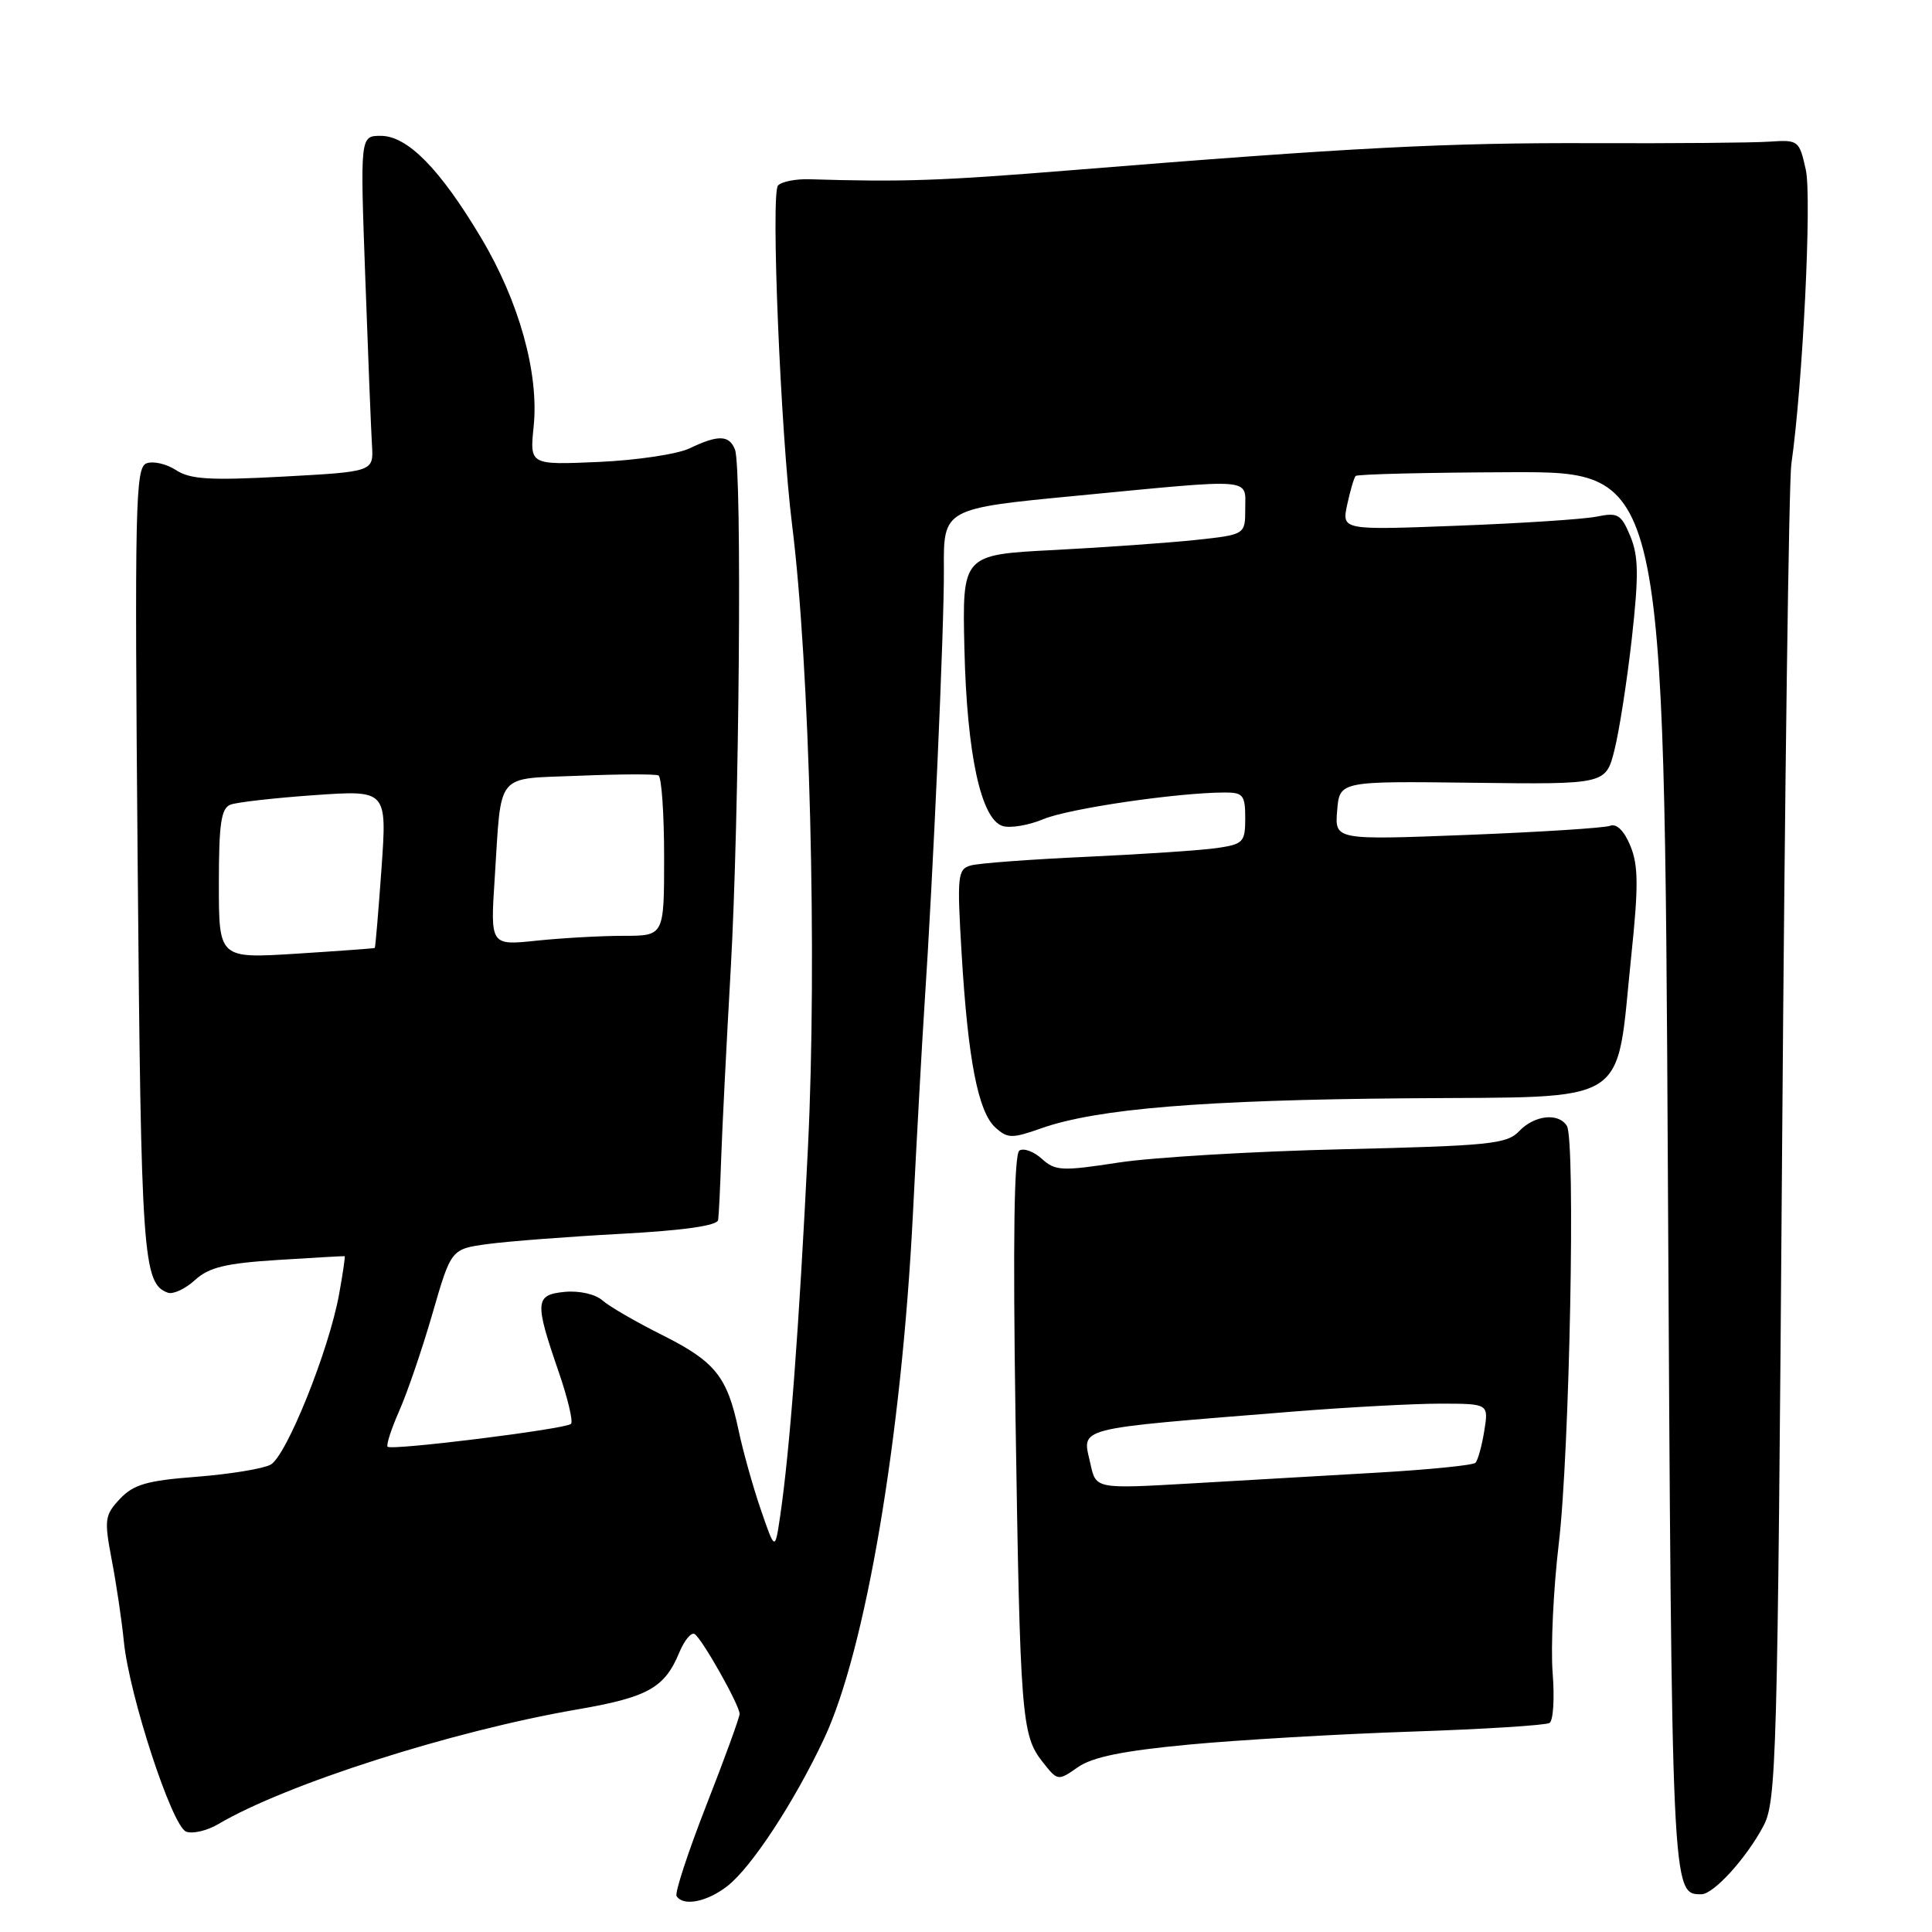 <?xml version="1.0" encoding="UTF-8" standalone="no"?>
<!DOCTYPE svg PUBLIC "-//W3C//DTD SVG 1.1//EN" "http://www.w3.org/Graphics/SVG/1.1/DTD/svg11.dtd" >
<svg xmlns="http://www.w3.org/2000/svg" xmlns:xlink="http://www.w3.org/1999/xlink" version="1.1" viewBox="0 0 256 256">
 <g >
 <path fill="currentColor"
d=" M 96.40 249.90 C 99.61 247.38 105.26 238.75 109.20 230.37 C 114.69 218.67 119.46 190.54 120.96 160.97 C 121.50 150.26 122.19 137.90 122.48 133.50 C 123.65 115.98 125.12 83.05 125.07 75.44 C 125.01 67.38 125.01 67.38 142.75 65.68 C 166.43 63.40 165.00 63.29 165.00 67.42 C 165.00 70.84 165.00 70.84 158.42 71.55 C 154.80 71.93 146.36 72.53 139.67 72.88 C 127.50 73.50 127.50 73.50 127.79 86.00 C 128.12 99.94 129.98 108.54 132.85 109.45 C 133.85 109.77 136.29 109.36 138.26 108.54 C 141.59 107.14 155.98 105.03 162.25 105.01 C 164.71 105.00 165.00 105.35 165.00 108.41 C 165.00 111.59 164.74 111.86 161.25 112.37 C 159.19 112.67 151.43 113.19 144.00 113.53 C 136.57 113.87 129.66 114.38 128.63 114.68 C 126.89 115.17 126.80 116.01 127.42 126.36 C 128.26 140.40 129.60 147.33 131.89 149.40 C 133.52 150.87 134.08 150.88 137.99 149.50 C 145.33 146.91 159.49 145.75 186.50 145.53 C 216.58 145.27 214.04 146.89 216.16 126.57 C 217.12 117.40 217.09 114.64 216.03 112.07 C 215.21 110.08 214.20 109.09 213.35 109.42 C 212.60 109.71 204.08 110.25 194.42 110.63 C 176.86 111.31 176.86 111.31 177.18 107.41 C 177.50 103.50 177.50 103.50 195.14 103.72 C 212.78 103.94 212.78 103.94 213.93 99.36 C 214.56 96.85 215.60 90.18 216.23 84.55 C 217.15 76.24 217.12 73.70 216.03 71.06 C 214.82 68.14 214.38 67.88 211.59 68.45 C 209.89 68.80 201.59 69.34 193.14 69.66 C 177.79 70.25 177.79 70.25 178.51 66.87 C 178.91 65.02 179.41 63.31 179.63 63.07 C 179.85 62.83 189.14 62.61 200.26 62.57 C 220.50 62.50 220.50 62.50 221.00 155.10 C 221.52 251.31 221.51 251.00 225.44 251.00 C 227.05 251.00 231.36 246.27 233.64 242.00 C 235.40 238.69 235.53 233.78 236.14 152.00 C 236.49 104.42 237.04 63.70 237.36 61.50 C 238.87 51.01 240.09 26.17 239.28 22.50 C 238.41 18.59 238.30 18.51 234.45 18.77 C 232.28 18.92 221.72 19.01 211.00 18.97 C 191.57 18.90 179.05 19.55 142.00 22.55 C 124.62 23.96 119.61 24.13 107.22 23.75 C 105.42 23.70 103.56 24.07 103.09 24.58 C 102.12 25.63 103.44 57.39 104.95 69.50 C 107.30 88.24 108.29 126.91 107.06 152.00 C 105.87 176.13 104.66 192.17 103.36 201.00 C 102.69 205.50 102.69 205.50 100.80 200.00 C 99.76 196.97 98.44 192.25 97.86 189.50 C 96.36 182.39 94.77 180.42 87.73 176.89 C 84.30 175.18 80.75 173.12 79.84 172.32 C 78.89 171.48 76.77 171.00 74.84 171.18 C 70.88 171.56 70.81 172.46 74.04 181.81 C 75.23 185.28 75.97 188.37 75.66 188.67 C 74.98 189.36 51.90 192.23 51.36 191.70 C 51.15 191.48 51.85 189.33 52.92 186.90 C 53.99 184.48 55.97 178.68 57.32 174.00 C 59.78 165.50 59.78 165.50 64.64 164.84 C 67.31 164.48 75.24 163.87 82.25 163.49 C 90.63 163.04 95.06 162.40 95.16 161.65 C 95.25 161.02 95.43 157.35 95.56 153.50 C 95.69 149.65 96.26 138.40 96.82 128.50 C 97.96 108.60 98.35 62.07 97.39 59.58 C 96.64 57.63 95.16 57.59 91.40 59.40 C 89.81 60.17 84.38 60.99 79.34 61.21 C 70.19 61.61 70.19 61.61 70.71 56.53 C 71.44 49.48 68.79 39.95 63.74 31.50 C 58.30 22.38 53.99 18.00 50.46 18.00 C 47.72 18.00 47.72 18.00 48.40 36.75 C 48.77 47.06 49.17 57.08 49.29 59.00 C 49.50 62.50 49.50 62.50 37.56 63.15 C 27.80 63.68 25.20 63.52 23.32 62.29 C 22.05 61.46 20.29 61.06 19.40 61.40 C 17.94 61.96 17.83 66.85 18.24 114.28 C 18.69 166.65 18.93 170.08 22.24 171.29 C 22.93 171.54 24.55 170.79 25.83 169.62 C 27.69 167.92 29.88 167.39 36.83 166.95 C 41.60 166.65 45.58 166.42 45.67 166.45 C 45.76 166.48 45.43 168.75 44.93 171.50 C 43.59 178.92 37.94 192.96 35.85 194.08 C 34.84 194.62 30.43 195.34 26.05 195.68 C 19.47 196.18 17.69 196.70 15.89 198.61 C 13.87 200.77 13.79 201.34 14.81 206.72 C 15.42 209.90 16.14 214.75 16.41 217.50 C 17.13 224.69 22.79 241.98 24.66 242.70 C 25.52 243.03 27.44 242.58 28.93 241.70 C 37.89 236.41 59.92 229.37 76.43 226.52 C 85.86 224.90 88.07 223.66 90.02 218.94 C 90.69 217.34 91.59 216.25 92.04 216.52 C 93.03 217.14 98.00 225.94 98.00 227.10 C 98.00 227.56 96.02 233.01 93.59 239.21 C 91.17 245.41 89.39 250.83 89.65 251.24 C 90.52 252.65 93.71 252.01 96.40 249.90 Z  M 157.50 231.17 C 164.10 230.55 177.36 229.77 186.96 229.45 C 196.56 229.13 204.82 228.61 205.32 228.30 C 205.82 228.00 206.00 224.99 205.73 221.62 C 205.47 218.26 205.83 210.55 206.55 204.50 C 207.99 192.40 208.78 151.08 207.62 149.19 C 206.51 147.40 203.31 147.76 201.29 149.89 C 199.68 151.59 197.39 151.82 178.00 152.28 C 166.18 152.55 152.79 153.35 148.25 154.04 C 140.72 155.20 139.83 155.16 138.06 153.56 C 137.00 152.59 135.66 152.09 135.08 152.45 C 134.37 152.89 134.21 164.20 134.56 187.80 C 135.17 227.46 135.36 229.92 138.13 233.44 C 140.15 236.01 140.18 236.01 142.83 234.16 C 144.76 232.81 148.82 231.99 157.50 231.17 Z  M 29.00 117.11 C 29.00 109.13 29.30 107.10 30.54 106.62 C 31.38 106.30 36.39 105.73 41.68 105.36 C 51.28 104.69 51.28 104.69 50.55 115.09 C 50.14 120.82 49.74 125.55 49.66 125.61 C 49.57 125.67 44.89 126.01 39.25 126.37 C 29.00 127.01 29.00 127.01 29.00 117.11 Z  M 65.55 116.39 C 66.48 102.04 65.49 103.26 76.74 102.79 C 82.11 102.57 86.84 102.55 87.25 102.75 C 87.66 102.95 88.00 107.82 88.00 113.56 C 88.00 124.00 88.00 124.00 82.65 124.00 C 79.70 124.00 74.52 124.29 71.13 124.64 C 64.97 125.29 64.97 125.29 65.55 116.39 Z  M 144.50 194.02 C 143.40 189.01 141.76 189.43 171.50 187.03 C 178.65 186.46 187.37 185.99 190.88 185.99 C 197.26 186.00 197.26 186.00 196.67 189.62 C 196.35 191.62 195.82 193.51 195.50 193.83 C 195.18 194.15 189.42 194.73 182.71 195.12 C 175.99 195.51 164.81 196.16 157.86 196.56 C 145.22 197.29 145.22 197.29 144.50 194.02 Z "/>
</g>
</svg>